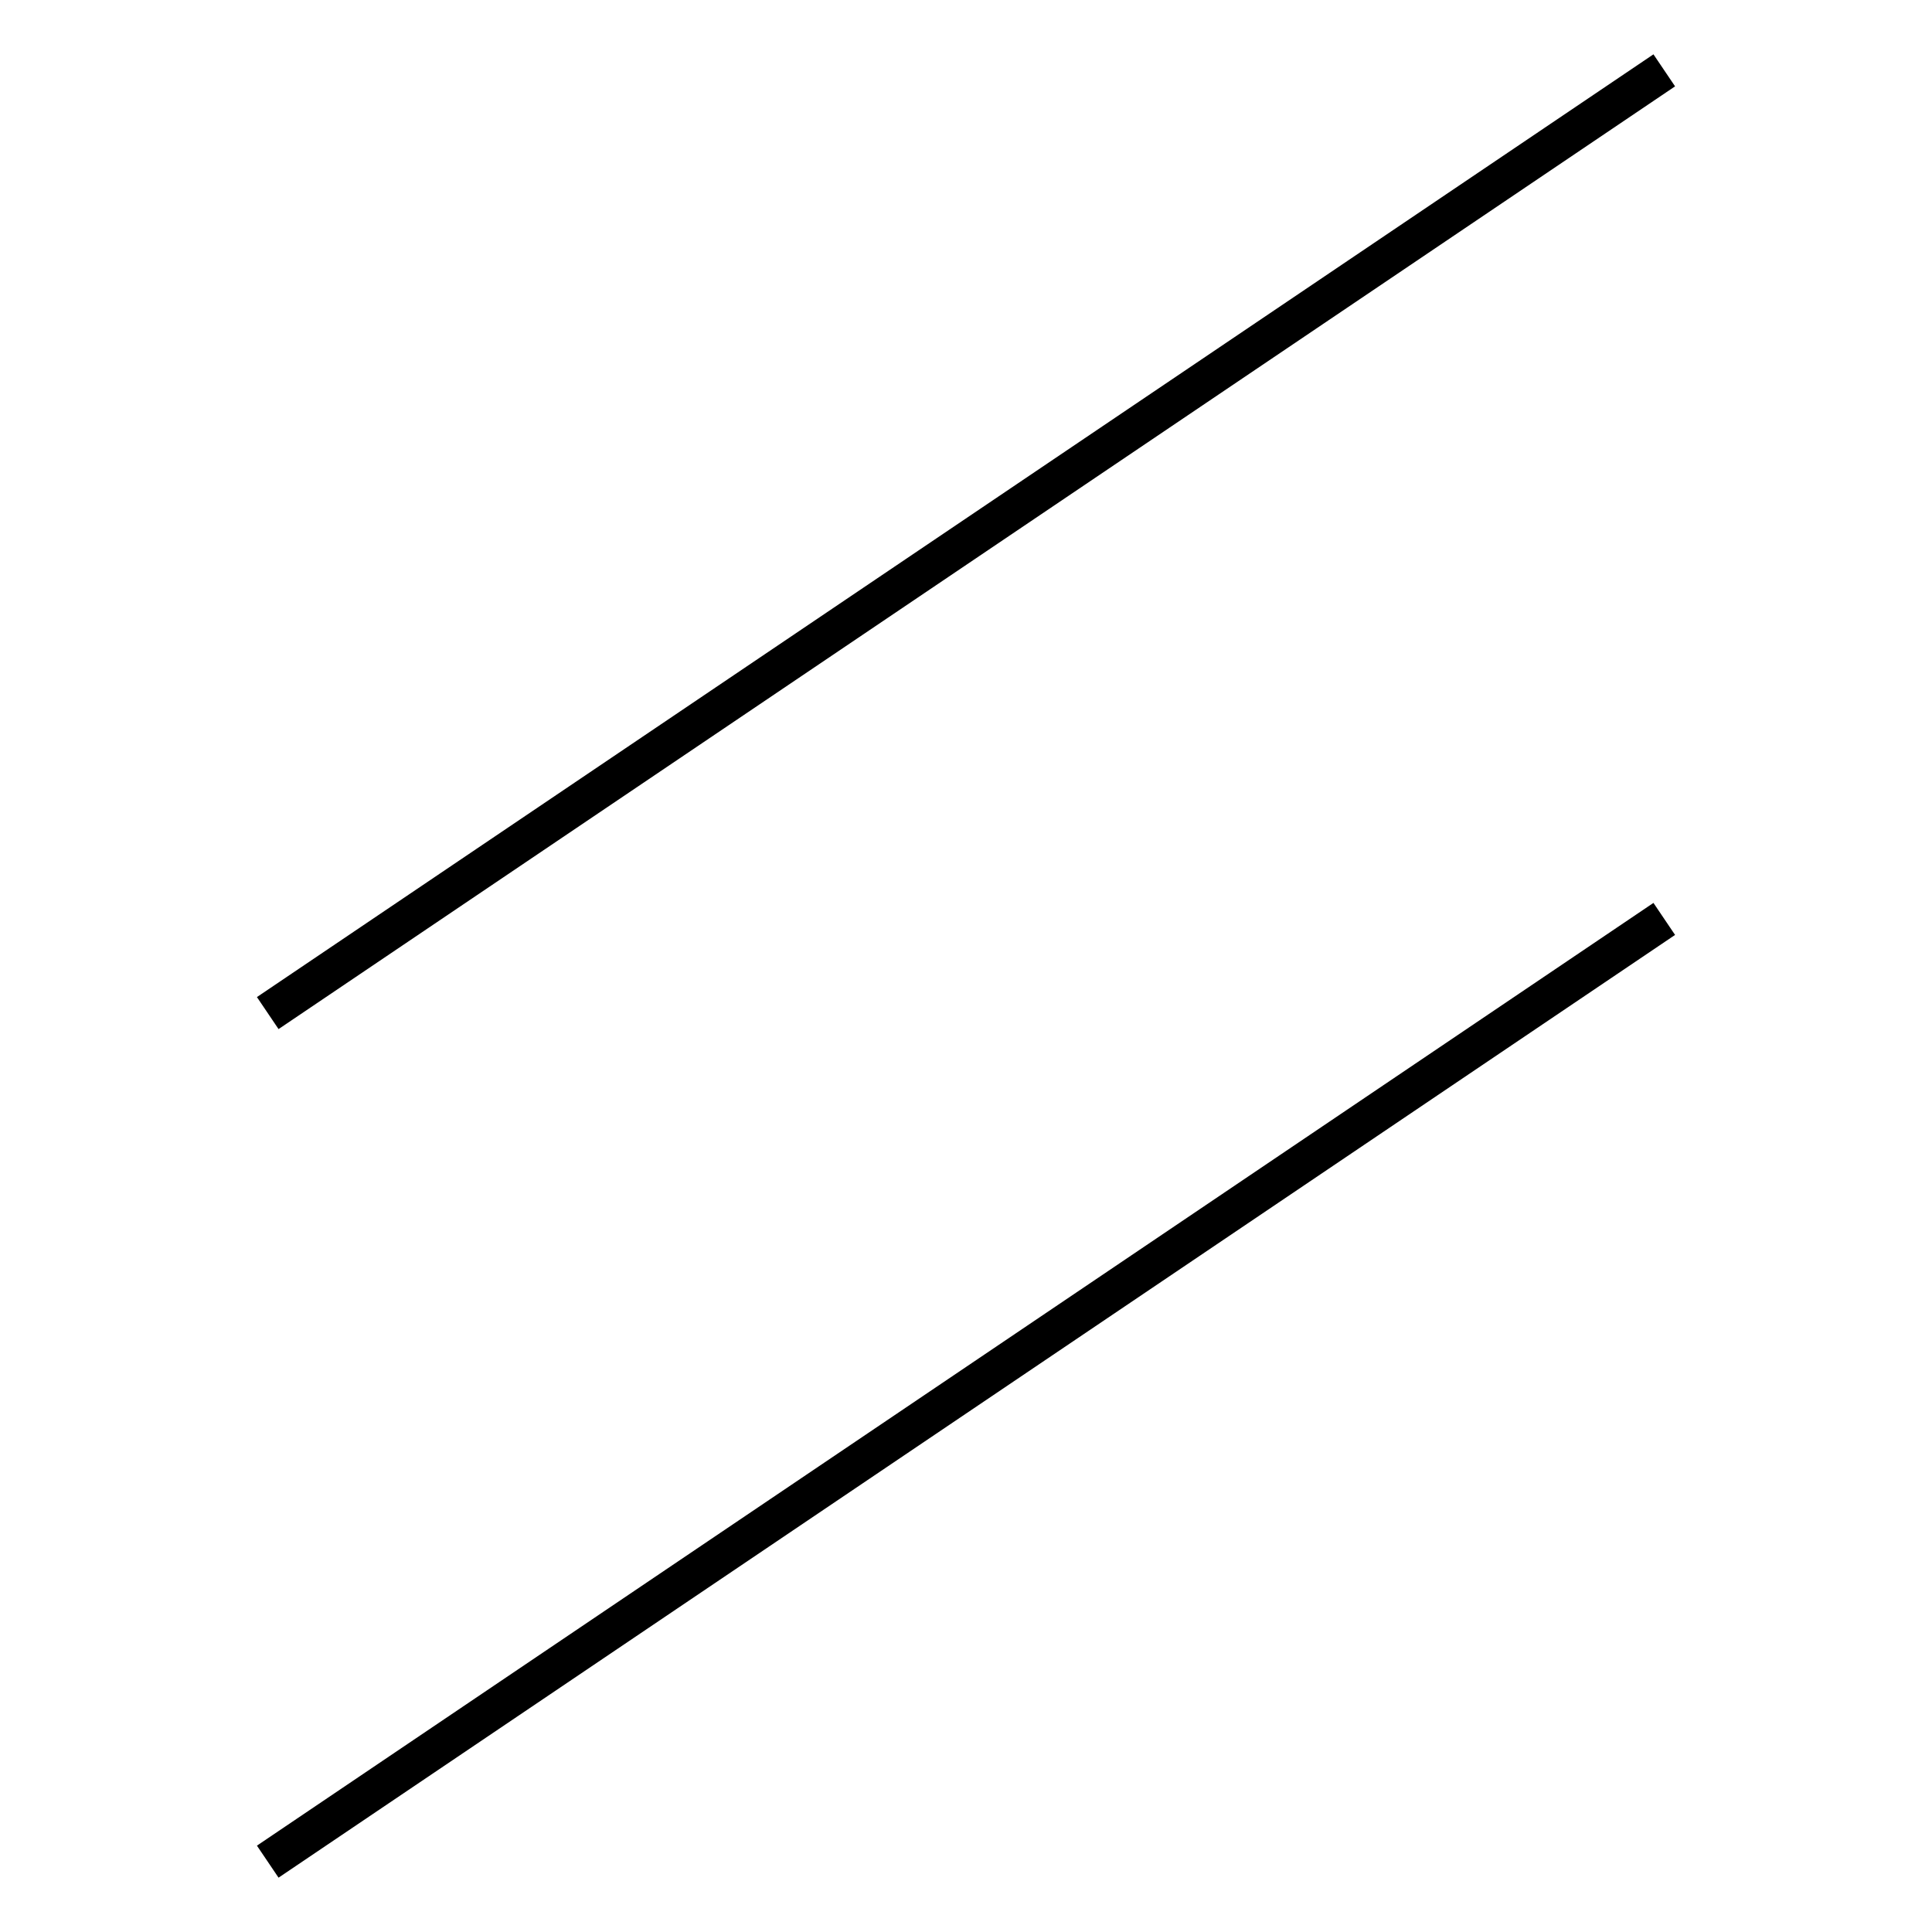 <!-- Este archivo es creado automaticamente por el generador de contenido del programa contornos version 1.1. Este elementos es el numero 196 de la serie actual-->
<svg xmlns="http://www.w3.org/2000/svg" height="100" width="100">
<line x1="86.142" y1="47.563" x2="13.858" y2="96.359" stroke-width="2" stroke="black" />
<line x1="86.142" y1="3.641" x2="13.858" y2="52.437" stroke-width="2" stroke="black" />
</svg>
